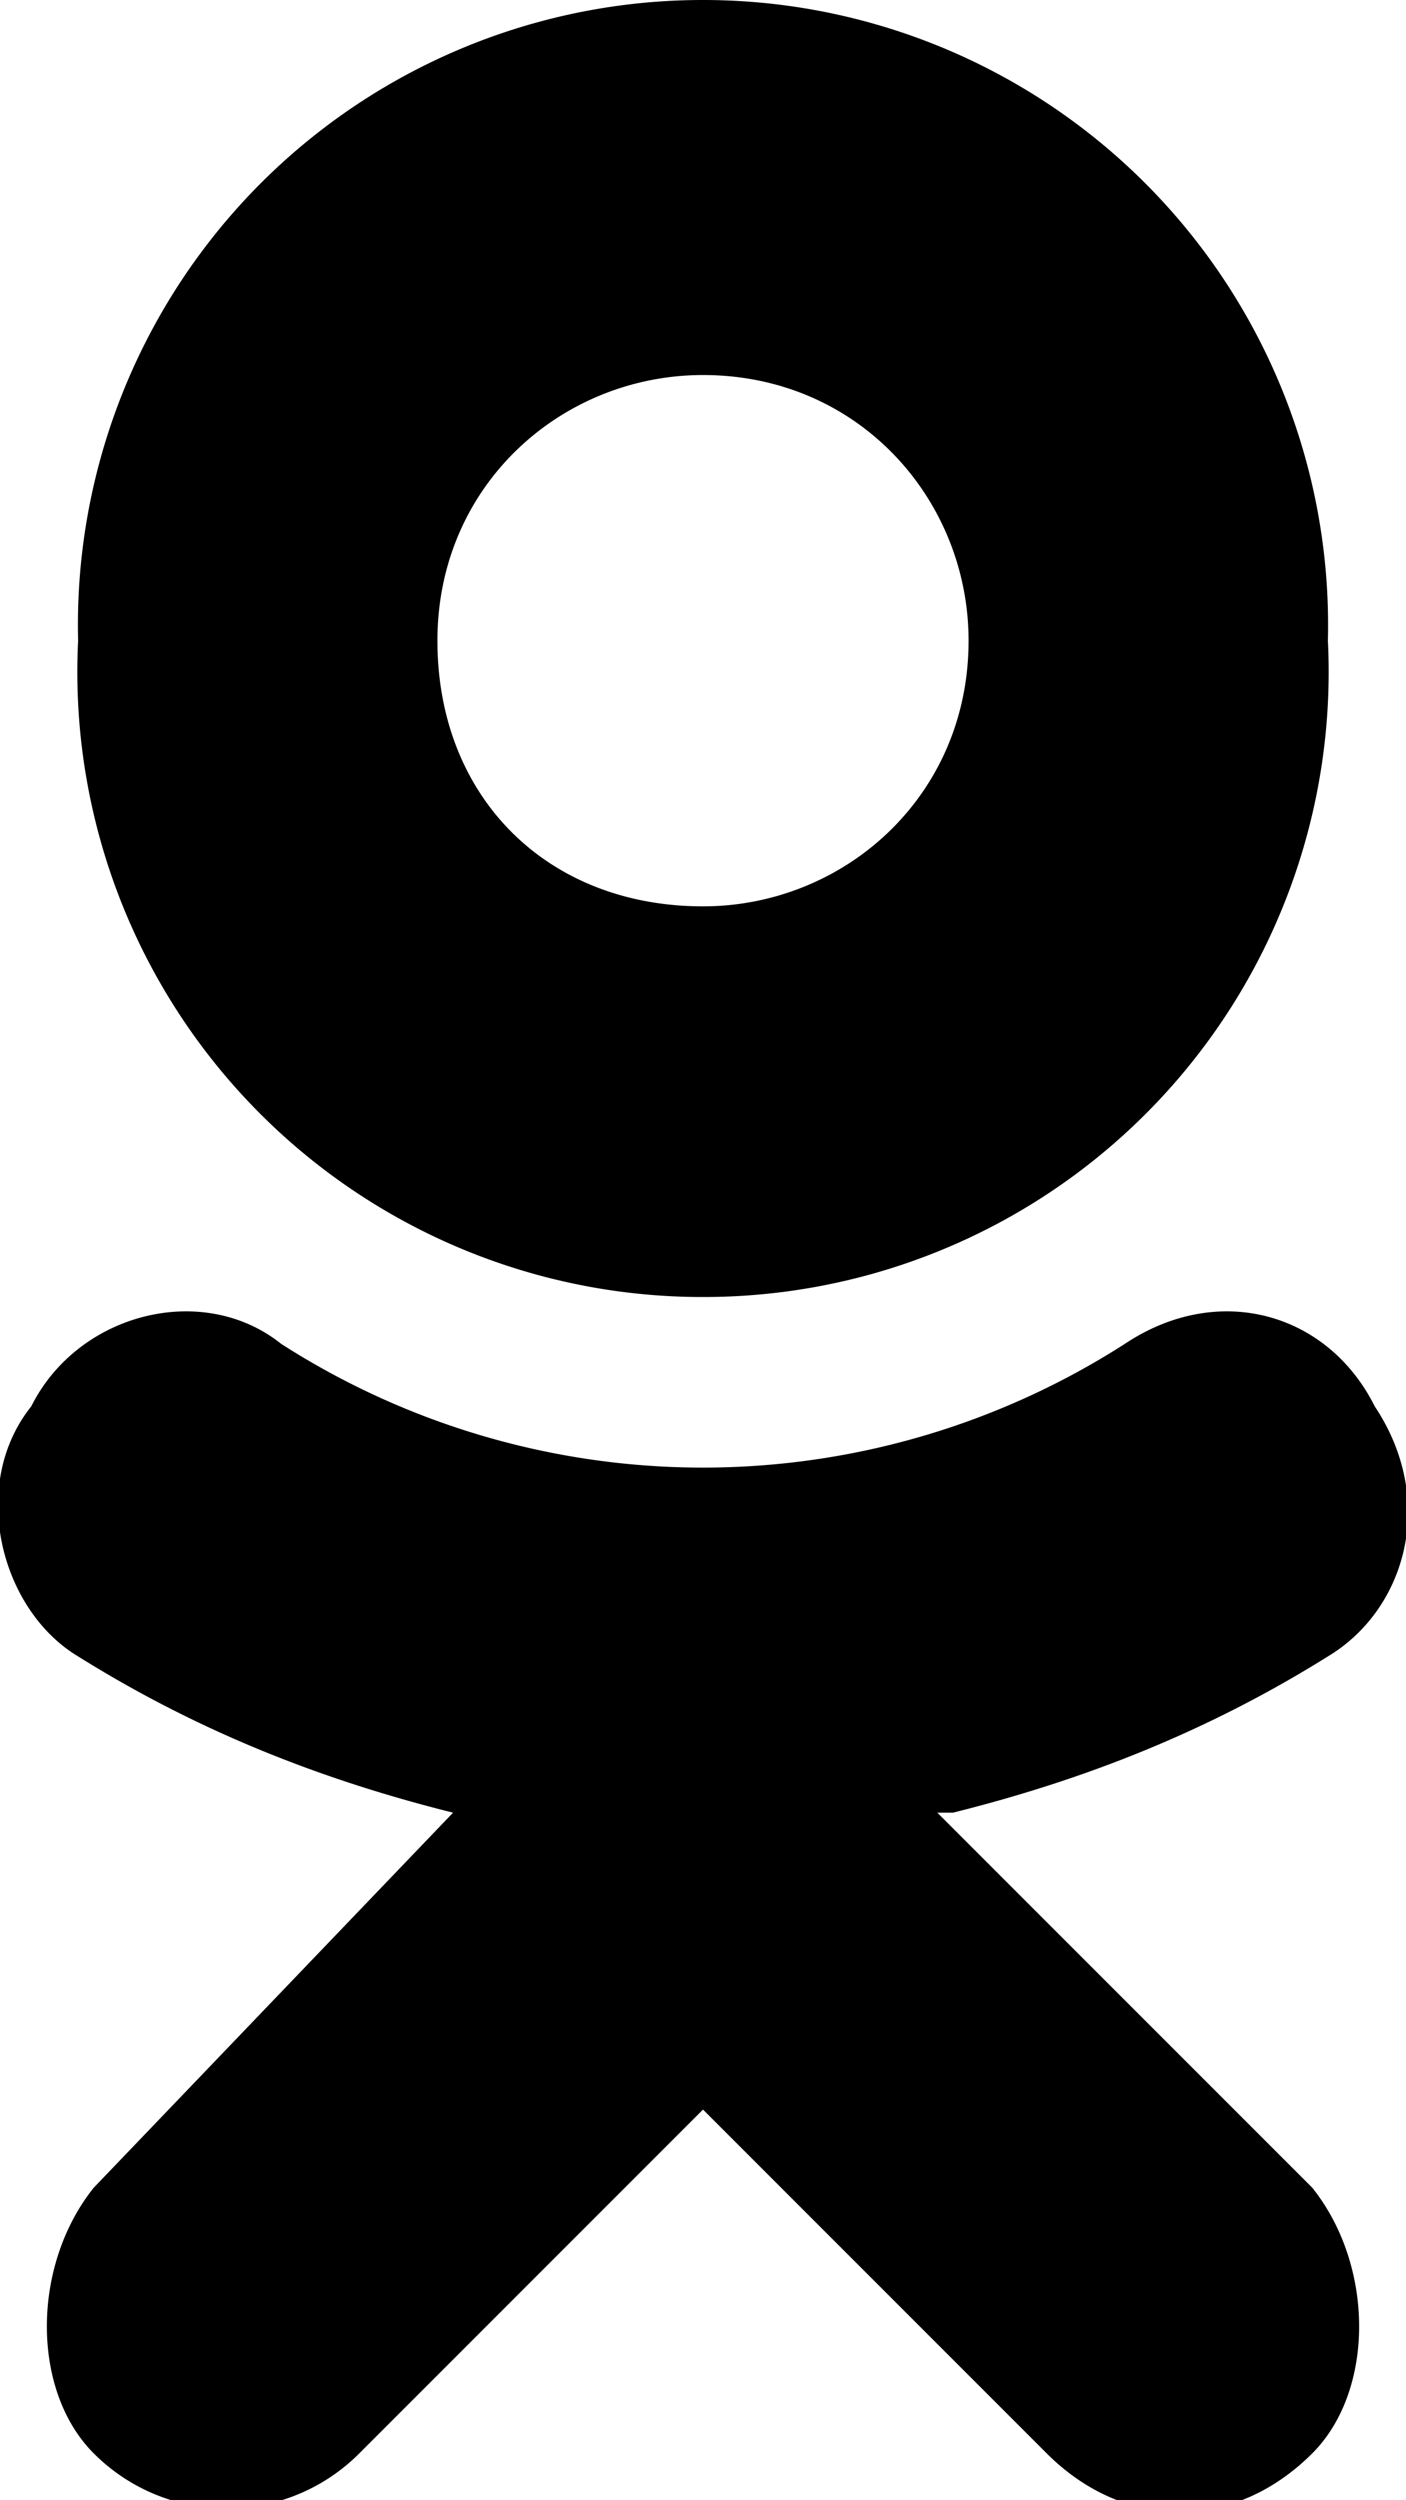 <svg xmlns="http://www.w3.org/2000/svg" width="9" height="16"><path d="M4.5 2.4c1 0 1.7.8 1.7 1.7 0 1-.8 1.7-1.7 1.7-1 0-1.7-.7-1.7-1.7s.8-1.7 1.7-1.7Zm0 5.9a4 4 0 0 0 4-4.2 4 4 0 0 0-4-4.1 4 4 0 0 0-4 4.1 4 4 0 0 0 4 4.2Zm1.6 3.3c.8-.2 1.6-.5 2.4-1 .5-.3.7-1 .3-1.6-.3-.6-1-.8-1.6-.4a5 5 0 0 1-5.4 0C1.3 8.2.5 8.4.2 9c-.4.5-.2 1.3.3 1.6.8.5 1.6.8 2.4 1L.6 14c-.4.5-.4 1.3 0 1.7a1.2 1.2 0 0 0 1.7 0l2.2-2.2 2.2 2.2c.5.5 1.2.5 1.7 0 .4-.4.4-1.2 0-1.7L6 11.6Z"/></svg>